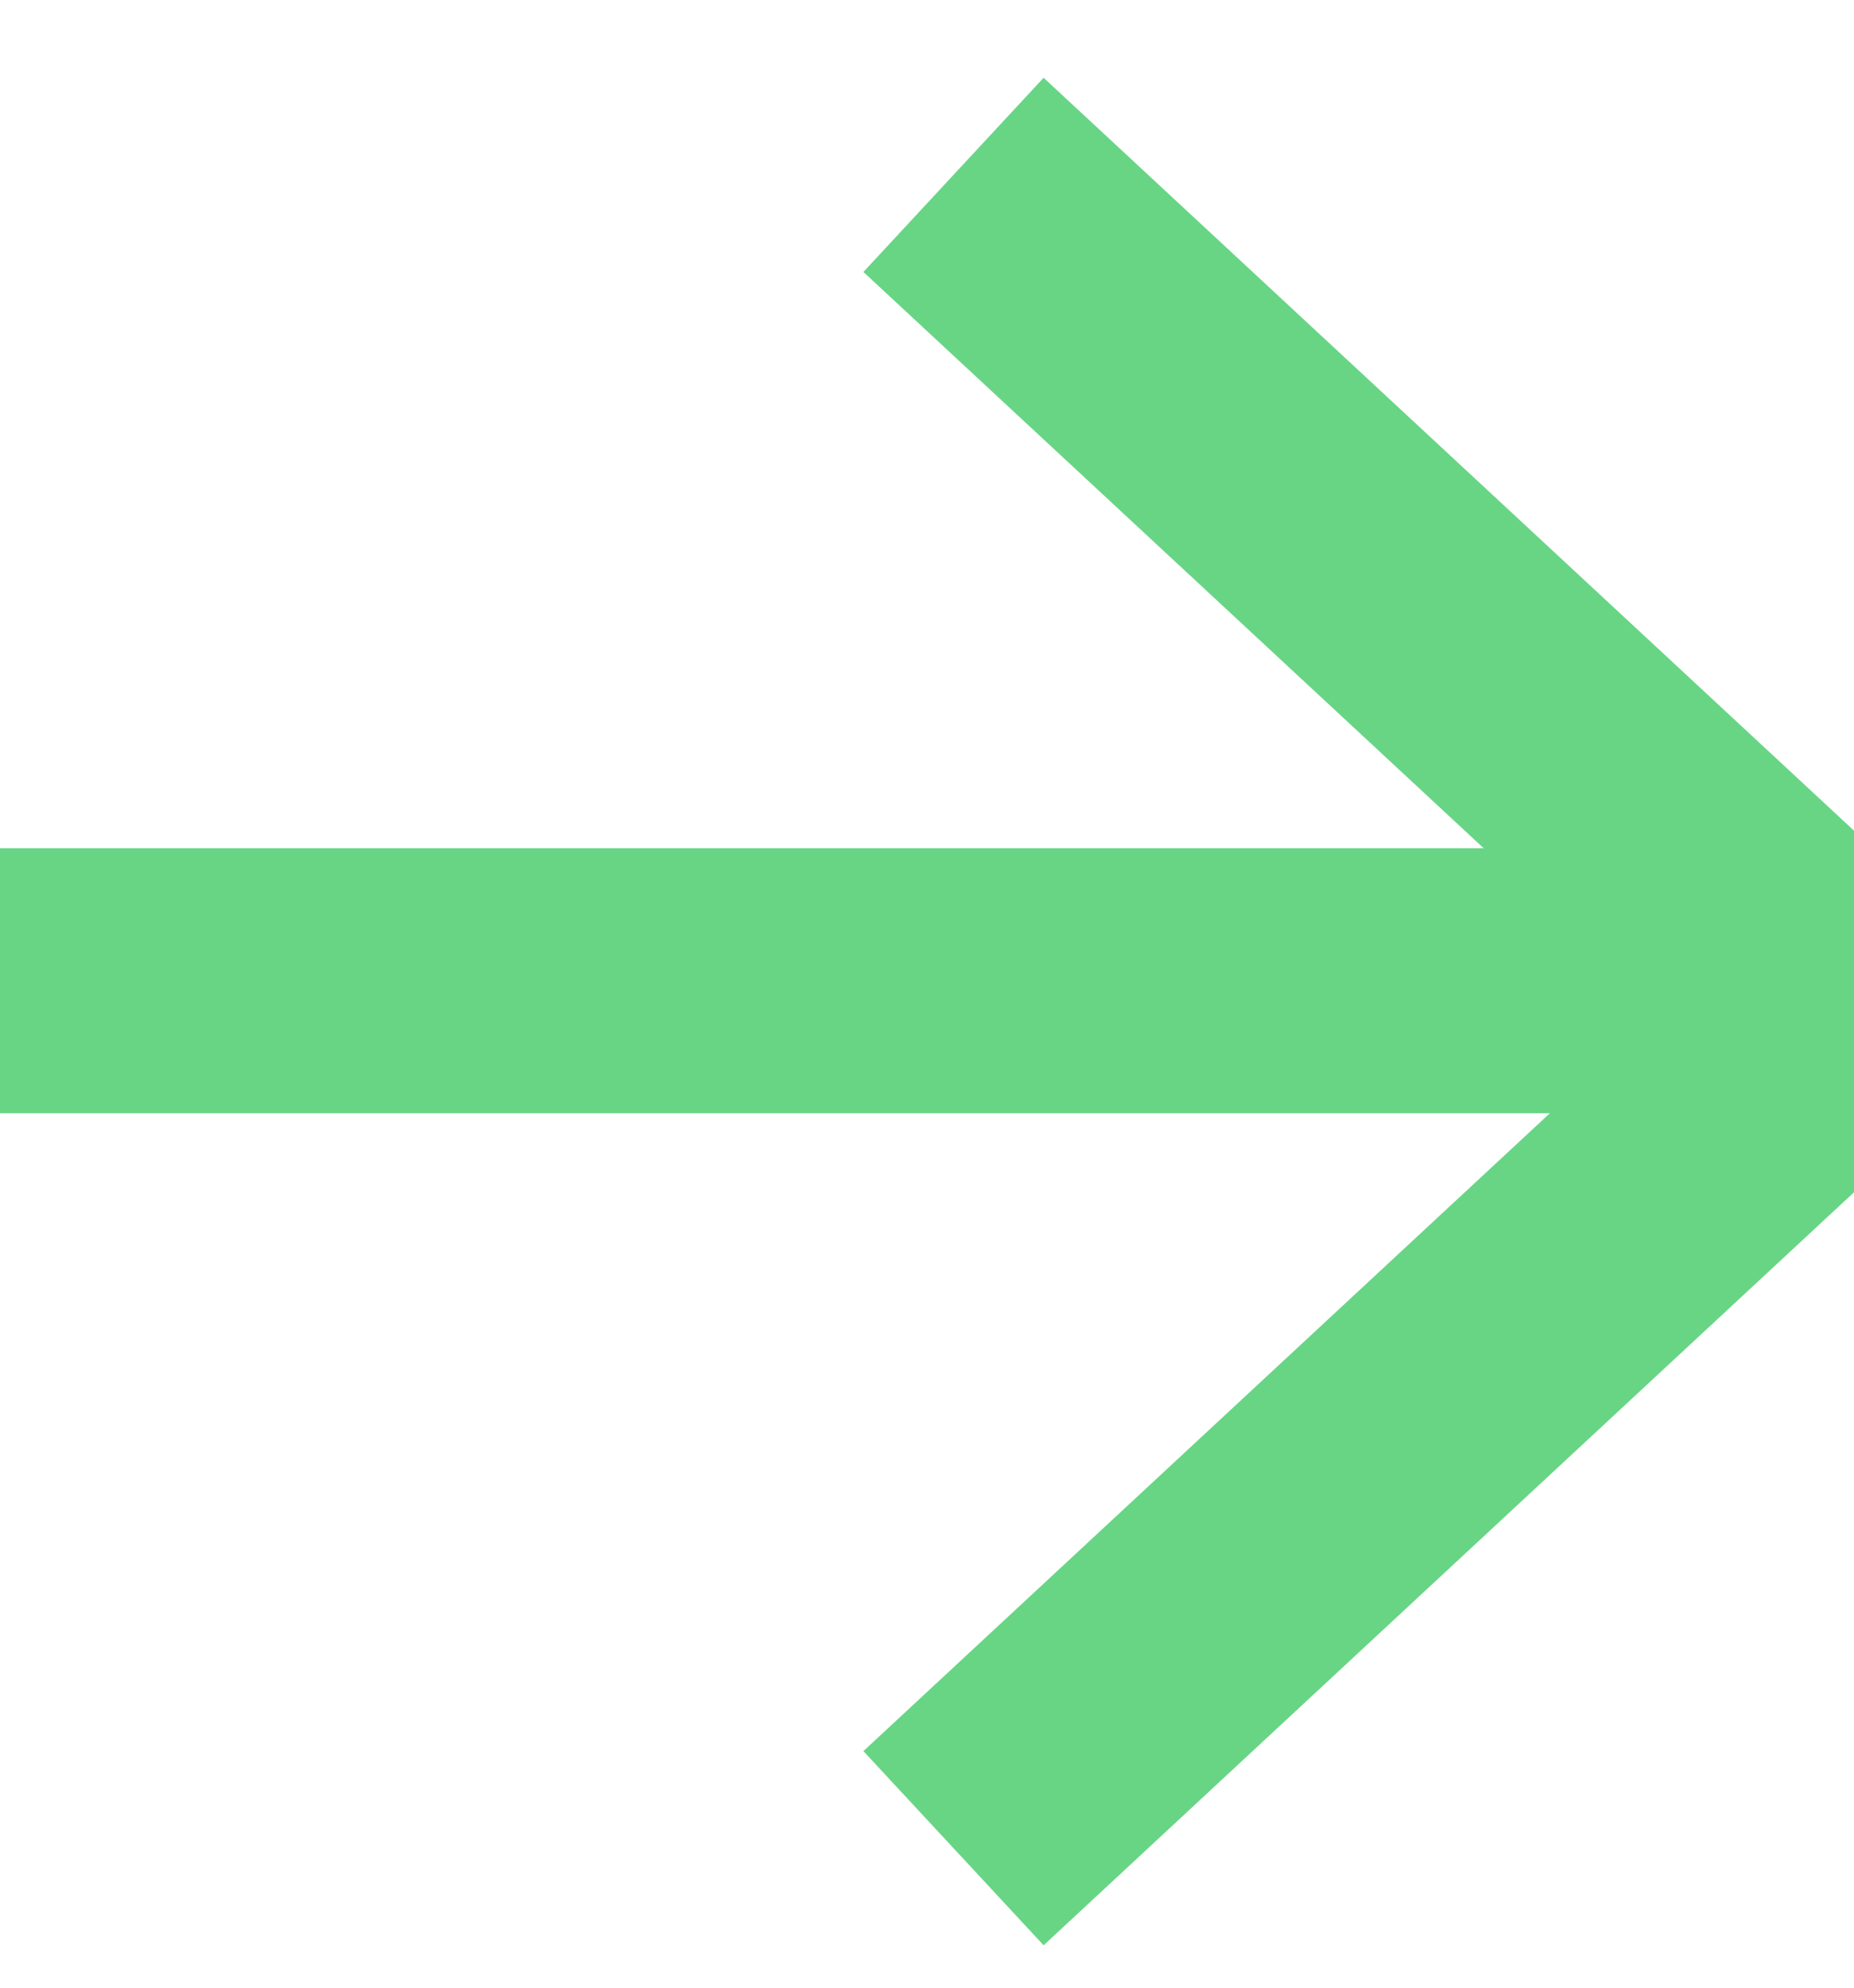 <svg width="14" height="15" viewBox="0 0 14 15" fill="none" xmlns="http://www.w3.org/2000/svg">
<path d="M7.933 2L14 7.633L7.933 13.267" stroke="#68D585" stroke-width="2" stroke-linecap="square" stroke-linejoin="bevel"/>
<path d="M1 7.401H13.133" stroke="#68D585" stroke-width="2" stroke-linecap="square" stroke-linejoin="bevel"/>
</svg>
